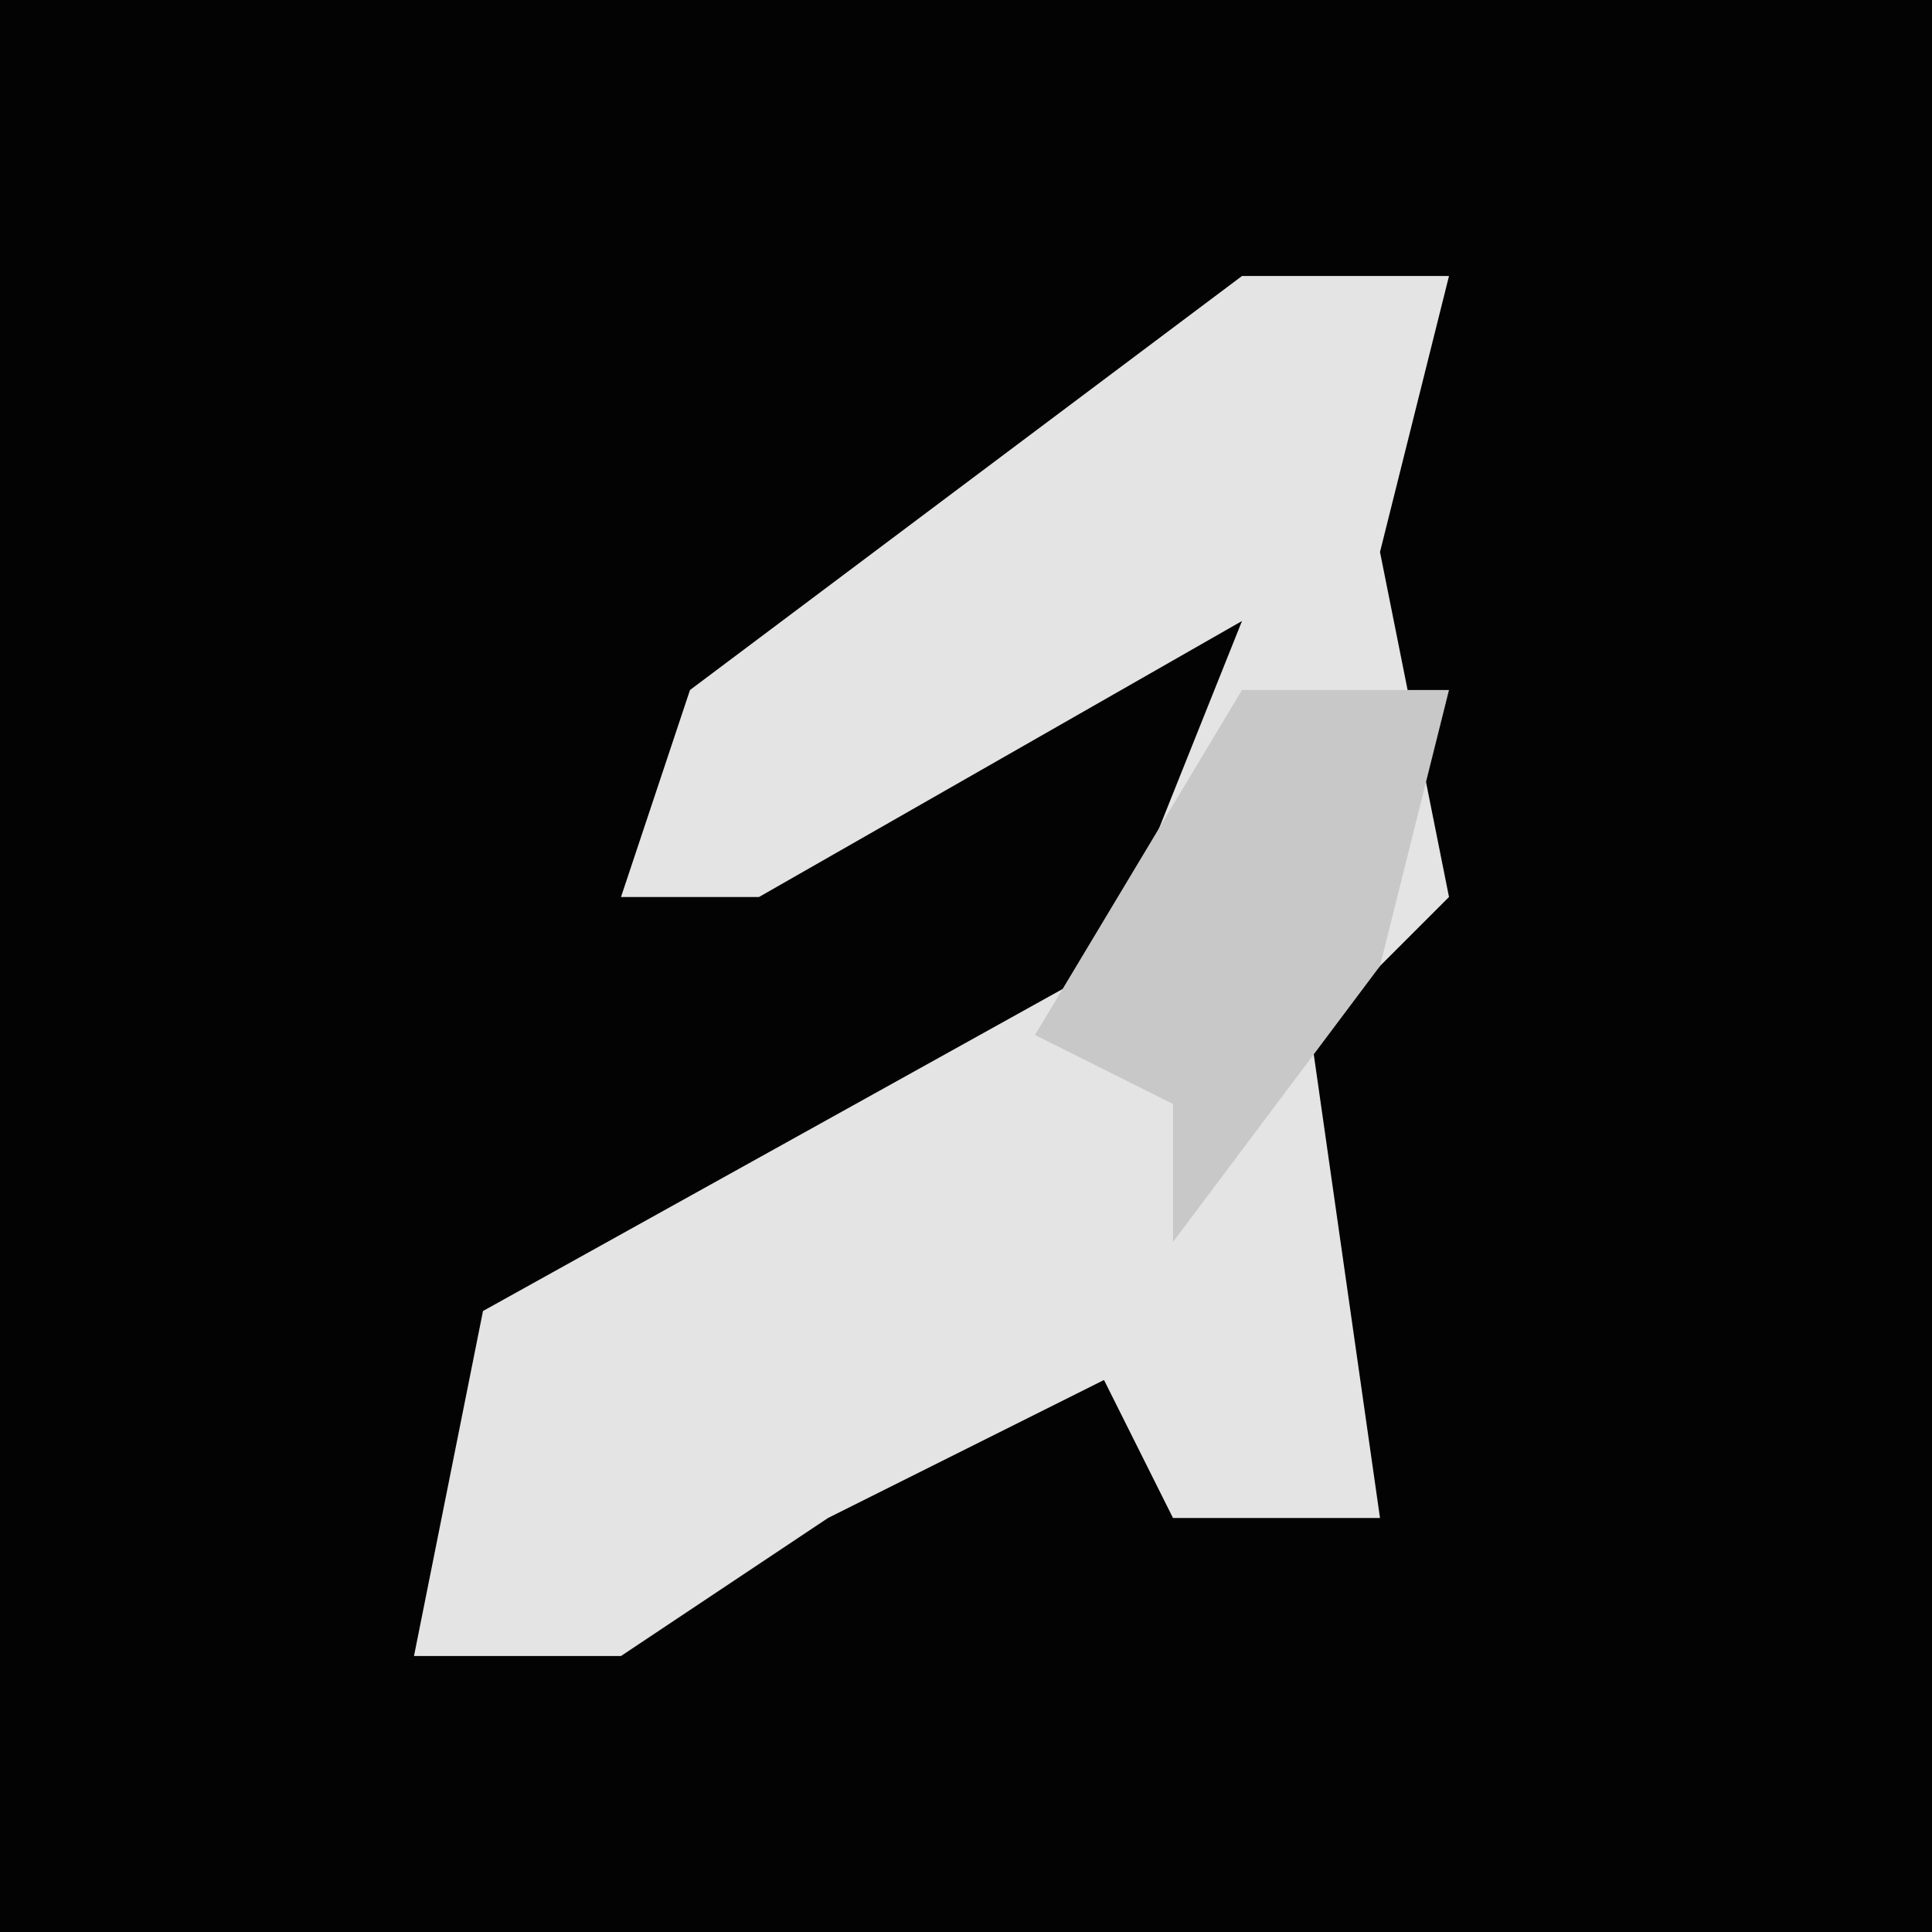 <?xml version="1.0" encoding="UTF-8"?>
<svg version="1.1" xmlns="http://www.w3.org/2000/svg" width="28" height="28">
<path d="M0,0 L28,0 L28,28 L0,28 Z " fill="#030303" transform="translate(0,0)"/>
<path d="M0,0 L3,0 L2,4 L3,9 L1,11 L2,18 L-1,18 L-2,16 L-6,18 L-9,20 L-12,20 L-11,15 L-2,10 L0,5 L-7,9 L-9,9 L-8,6 Z " fill="#E4E4E4" transform="translate(18,4)"/>
<path d="M0,0 L3,0 L2,4 L-1,8 L-1,6 L-3,5 Z " fill="#C8C8C8" transform="translate(18,10)"/>
</svg>

